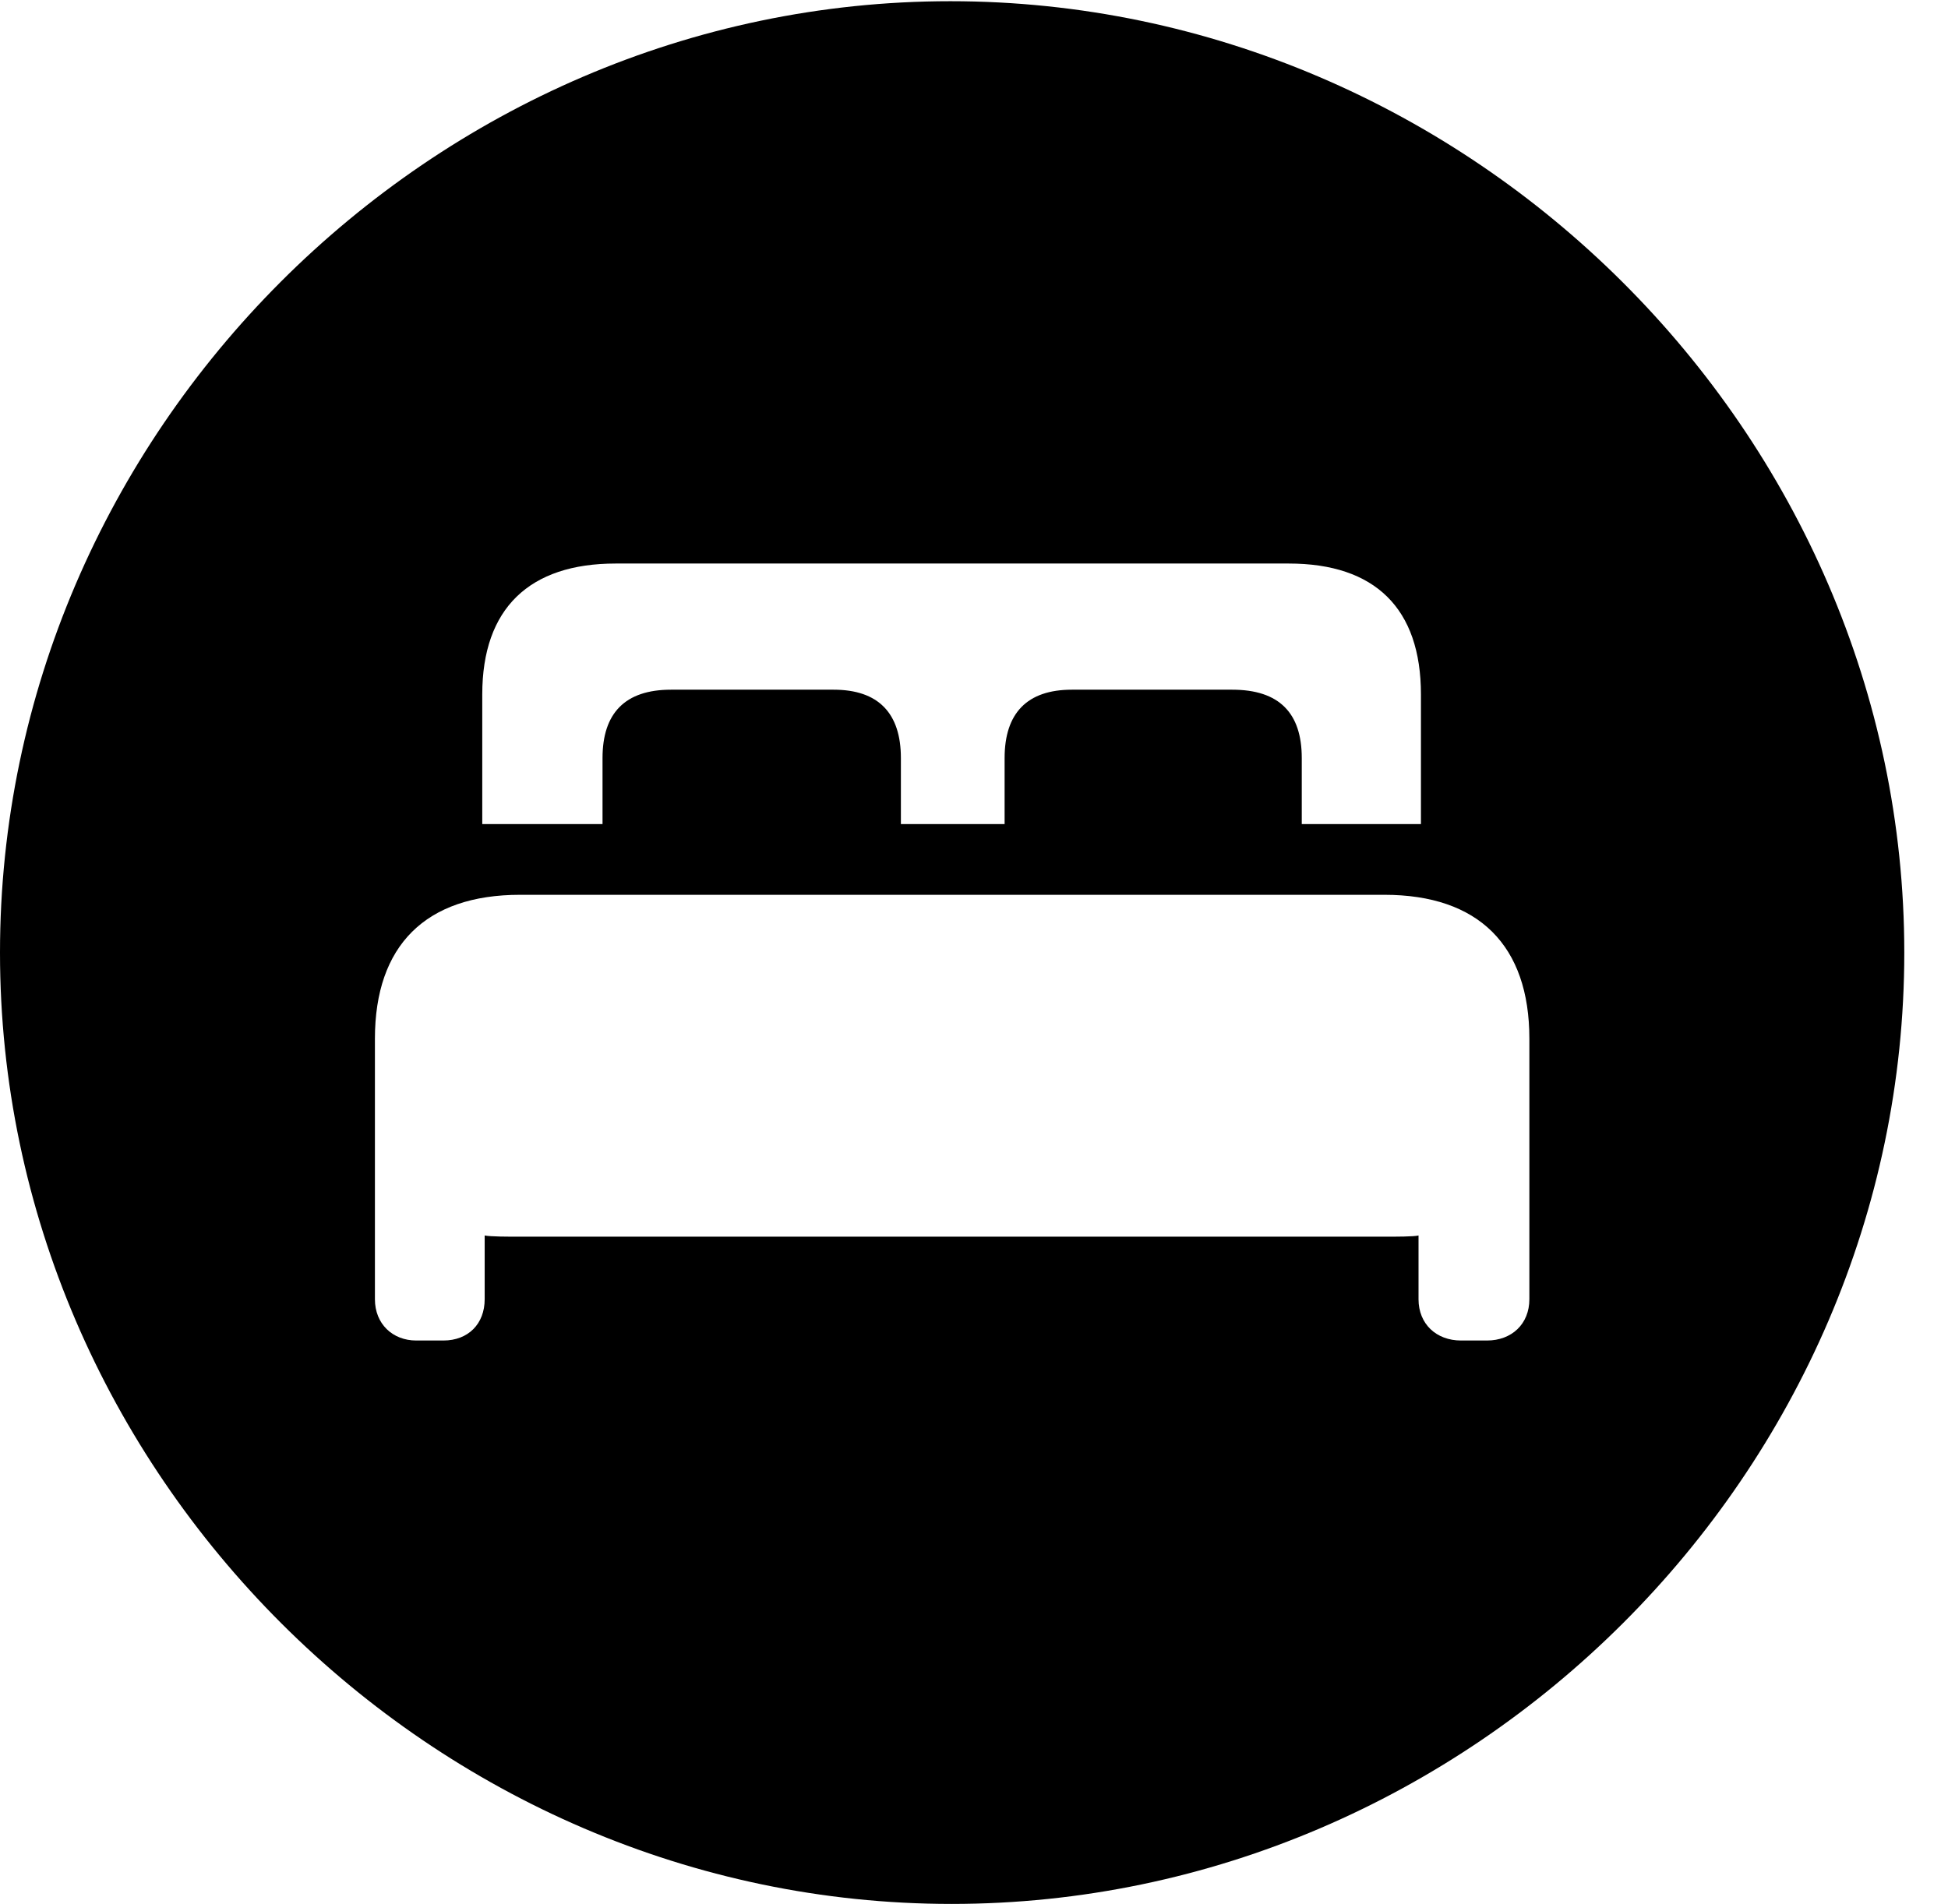 <svg version="1.1" xmlns="http://www.w3.org/2000/svg" xmlns:xlink="http://www.w3.org/1999/xlink" width="16.133" height="15.771" viewBox="0 0 16.133 15.771">
 <g>
  <rect height="15.771" opacity="0" width="16.133" x="0" y="0"/>
  <path d="M15.771 7.891C15.771 12.197 12.188 15.771 7.881 15.771C3.584 15.771 0 12.197 0 7.891C0 3.584 3.574 0.01 7.871 0.01C12.178 0.01 15.771 3.584 15.771 7.891ZM4.307 7.412C3.525 7.412 3.105 7.832 3.105 8.604L3.105 10.762C3.105 10.967 3.252 11.104 3.447 11.104L3.672 11.104C3.877 11.104 4.014 10.967 4.014 10.762L4.014 10.234C4.062 10.244 4.209 10.244 4.307 10.244L11.465 10.244C11.562 10.244 11.709 10.244 11.748 10.234L11.748 10.762C11.748 10.967 11.895 11.104 12.1 11.104L12.315 11.104C12.52 11.104 12.666 10.967 12.666 10.762L12.666 8.604C12.666 7.832 12.246 7.412 11.465 7.412ZM5.098 4.668C4.385 4.668 3.994 5.039 3.994 5.752L3.994 6.826L4.99 6.826L4.99 6.279C4.99 5.908 5.176 5.713 5.557 5.713L6.904 5.713C7.275 5.713 7.461 5.908 7.461 6.279L7.461 6.826L8.32 6.826L8.32 6.279C8.32 5.908 8.506 5.713 8.877 5.713L10.205 5.713C10.596 5.713 10.781 5.908 10.781 6.279L10.781 6.826L11.768 6.826L11.768 5.752C11.768 5.039 11.387 4.668 10.674 4.668Z" fill="currentColor"/>
 </g>
</svg>
